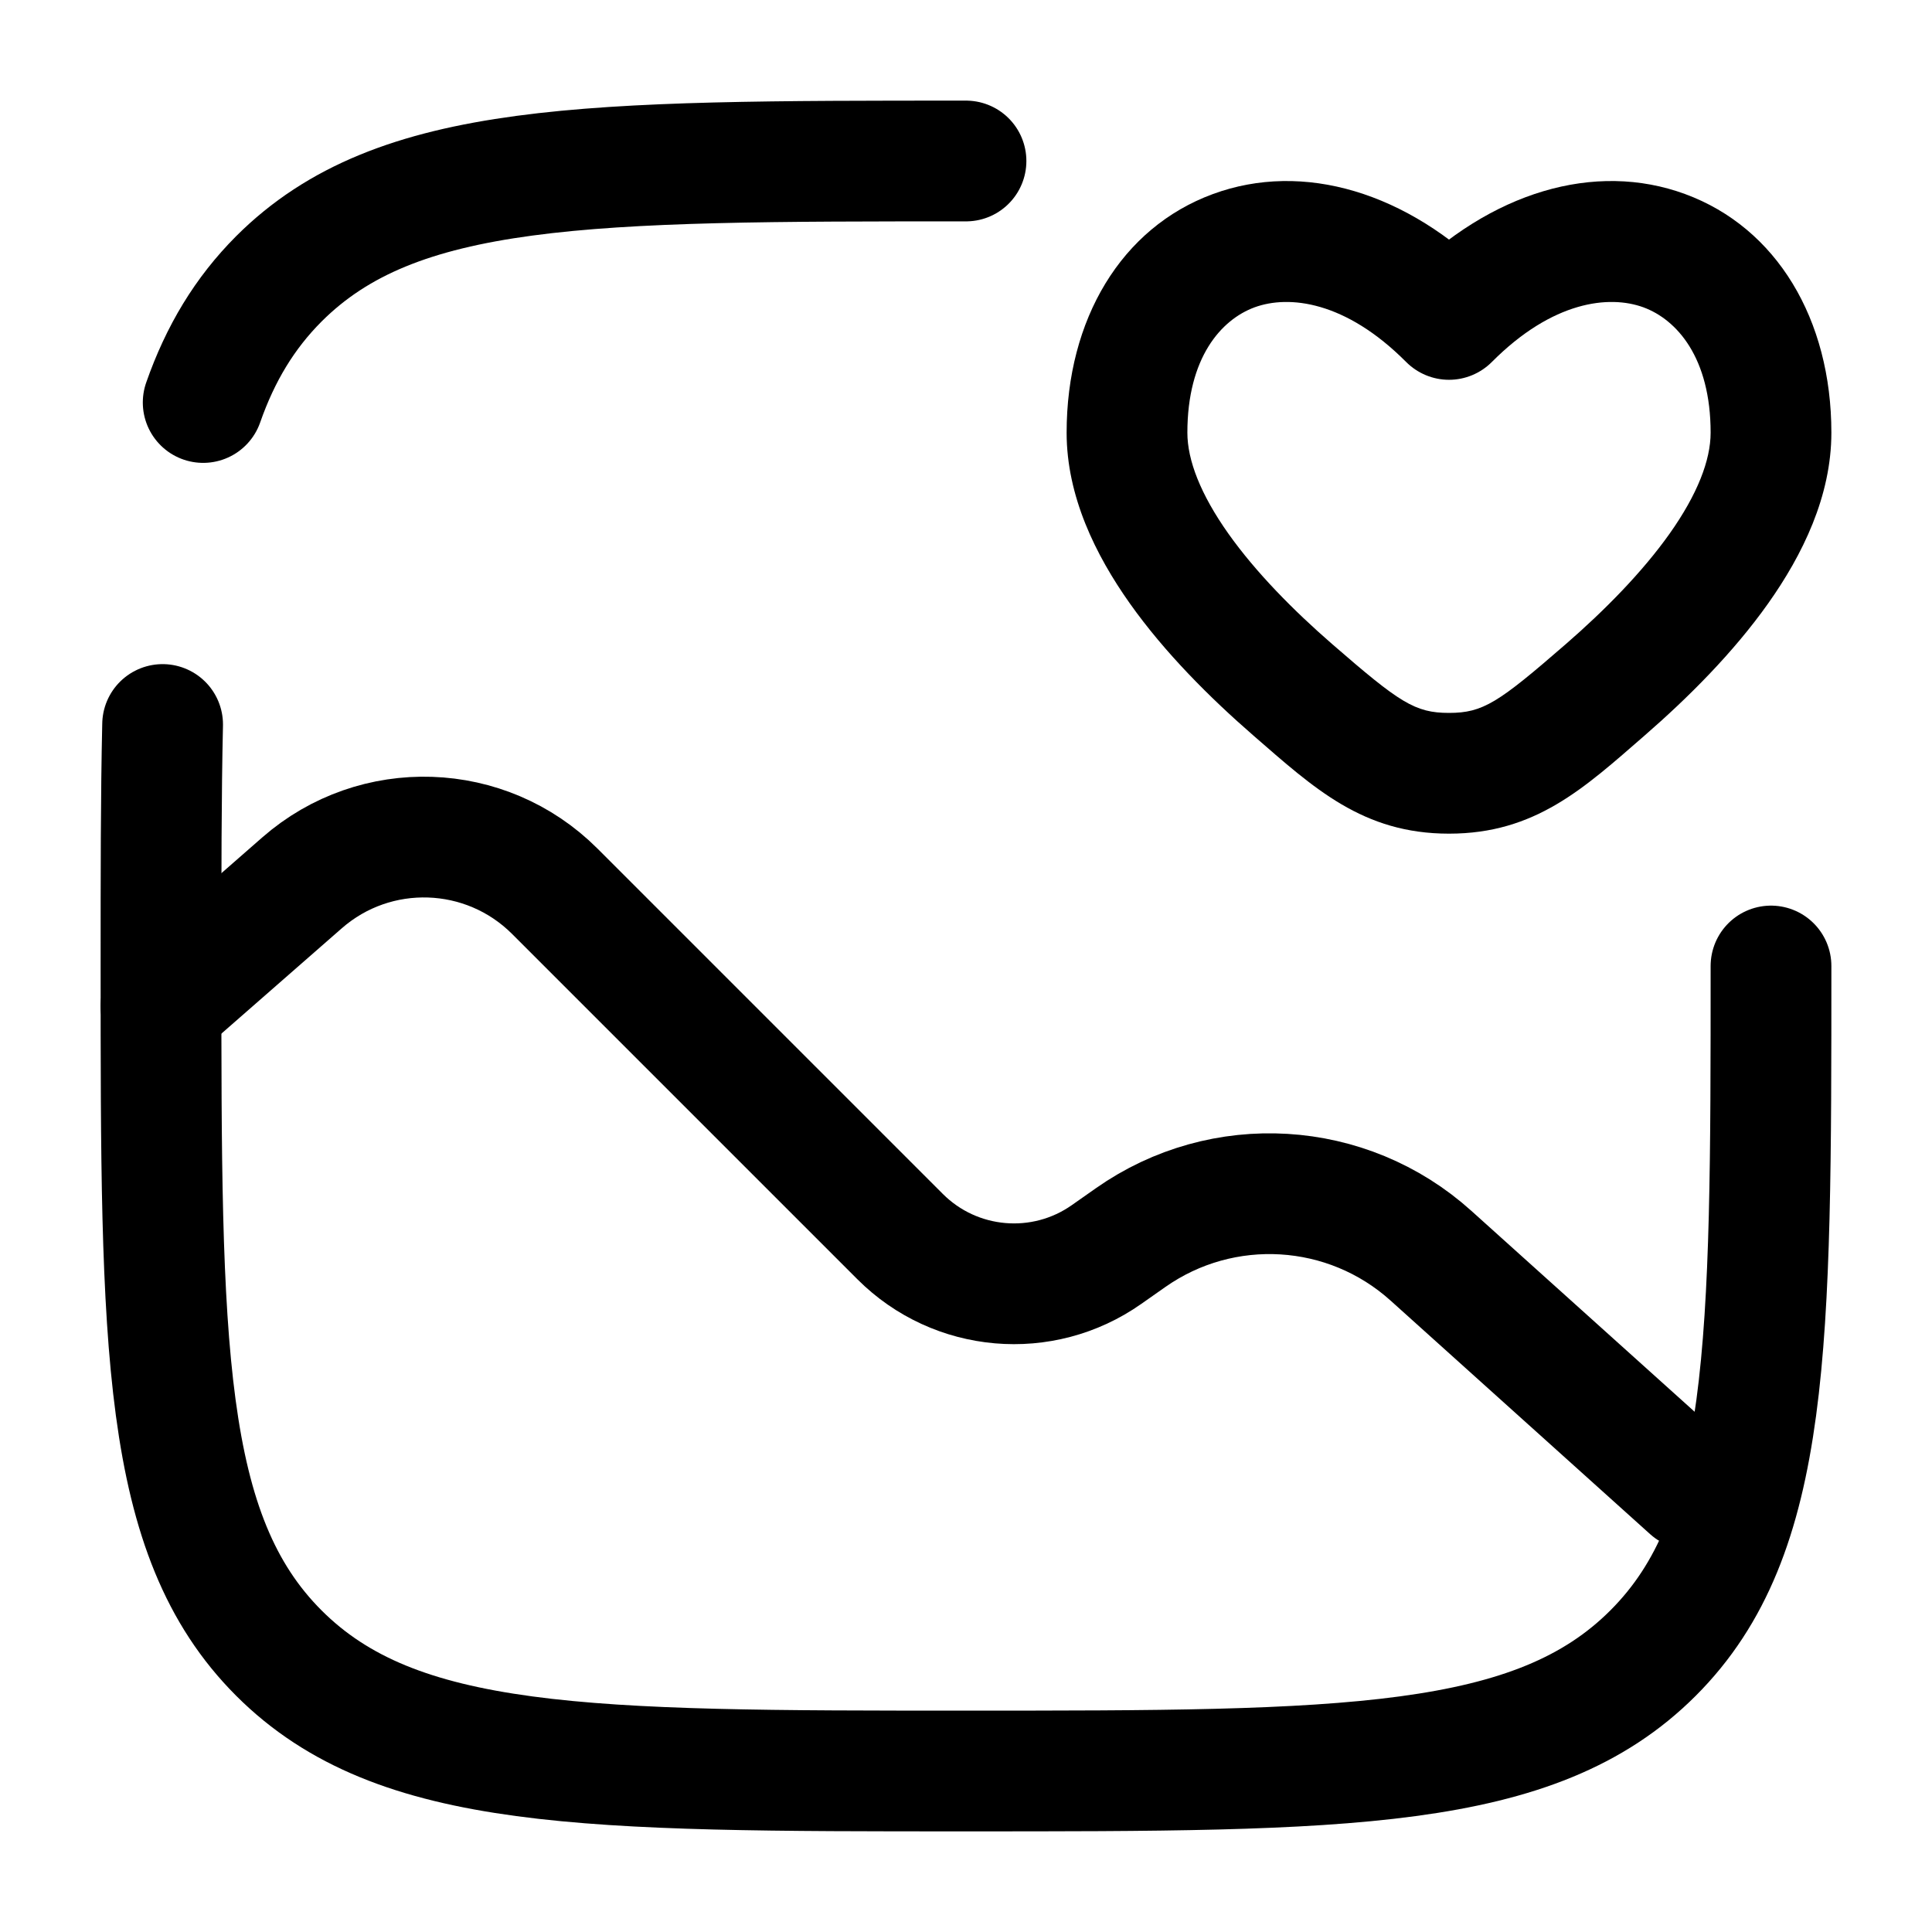 <svg width="24" height="24" viewBox="0 0 24 24" fill="none" xmlns="http://www.w3.org/2000/svg">
<path d="M22 12C22 16.714 22 19.071 20.535 20.535C19.071 22 16.714 22 12 22C7.286 22 4.929 22 3.464 20.535C2 19.071 2 16.714 2 12C2 10.872 2 9.878 2.02 9M12 2C7.286 2 4.929 2 3.464 3.464C3.04 3.889 2.738 4.389 2.524 5" stroke="black" stroke-width="1.5" stroke-linecap="round"/>
<path d="M2 12.5L3.752 10.967C4.663 10.17 6.036 10.216 6.892 11.072L11.182 15.362C11.869 16.049 12.951 16.143 13.746 15.584L14.045 15.374C15.189 14.57 16.737 14.663 17.776 15.599L21 18.5" stroke="black" stroke-width="1.5" stroke-linecap="round"/>
<path d="M16.06 8.57L16.552 8.004L16.552 8.004L16.06 8.57ZM18 3.968L17.468 4.497C17.609 4.638 17.8 4.718 18 4.718C18.2 4.718 18.391 4.638 18.532 4.497L18 3.968ZM19.94 8.57L19.448 8.004L19.448 8.004L19.94 8.57ZM18 9.606L18 8.856L18 8.856L18 9.606ZM16.552 8.004C16.066 7.582 15.6 7.109 15.26 6.63C14.913 6.14 14.75 5.716 14.75 5.375H13.25C13.25 6.163 13.608 6.893 14.036 7.497C14.471 8.111 15.035 8.672 15.569 9.136L16.552 8.004ZM14.75 5.375C14.75 4.442 15.17 3.971 15.584 3.818C16.01 3.662 16.713 3.738 17.468 4.497L18.532 3.439C17.487 2.388 16.19 1.997 15.066 2.411C13.93 2.829 13.25 3.966 13.25 5.375H14.75ZM20.431 9.136C20.965 8.672 21.529 8.111 21.964 7.497C22.392 6.893 22.75 6.163 22.75 5.375H21.25C21.25 5.716 21.087 6.14 20.74 6.63C20.4 7.109 19.934 7.582 19.448 8.004L20.431 9.136ZM22.75 5.375C22.75 3.966 22.07 2.829 20.934 2.411C19.81 1.997 18.513 2.388 17.468 3.439L18.532 4.497C19.287 3.738 19.99 3.662 20.416 3.818C20.83 3.971 21.25 4.442 21.25 5.375H22.75ZM15.569 9.136C16.325 9.793 16.929 10.356 18 10.356L18 8.856C17.576 8.856 17.385 8.727 16.552 8.004L15.569 9.136ZM19.448 8.004C18.615 8.727 18.424 8.856 18 8.856L18 10.356C19.071 10.356 19.675 9.794 20.431 9.136L19.448 8.004Z" fill="black"/>
</svg>
